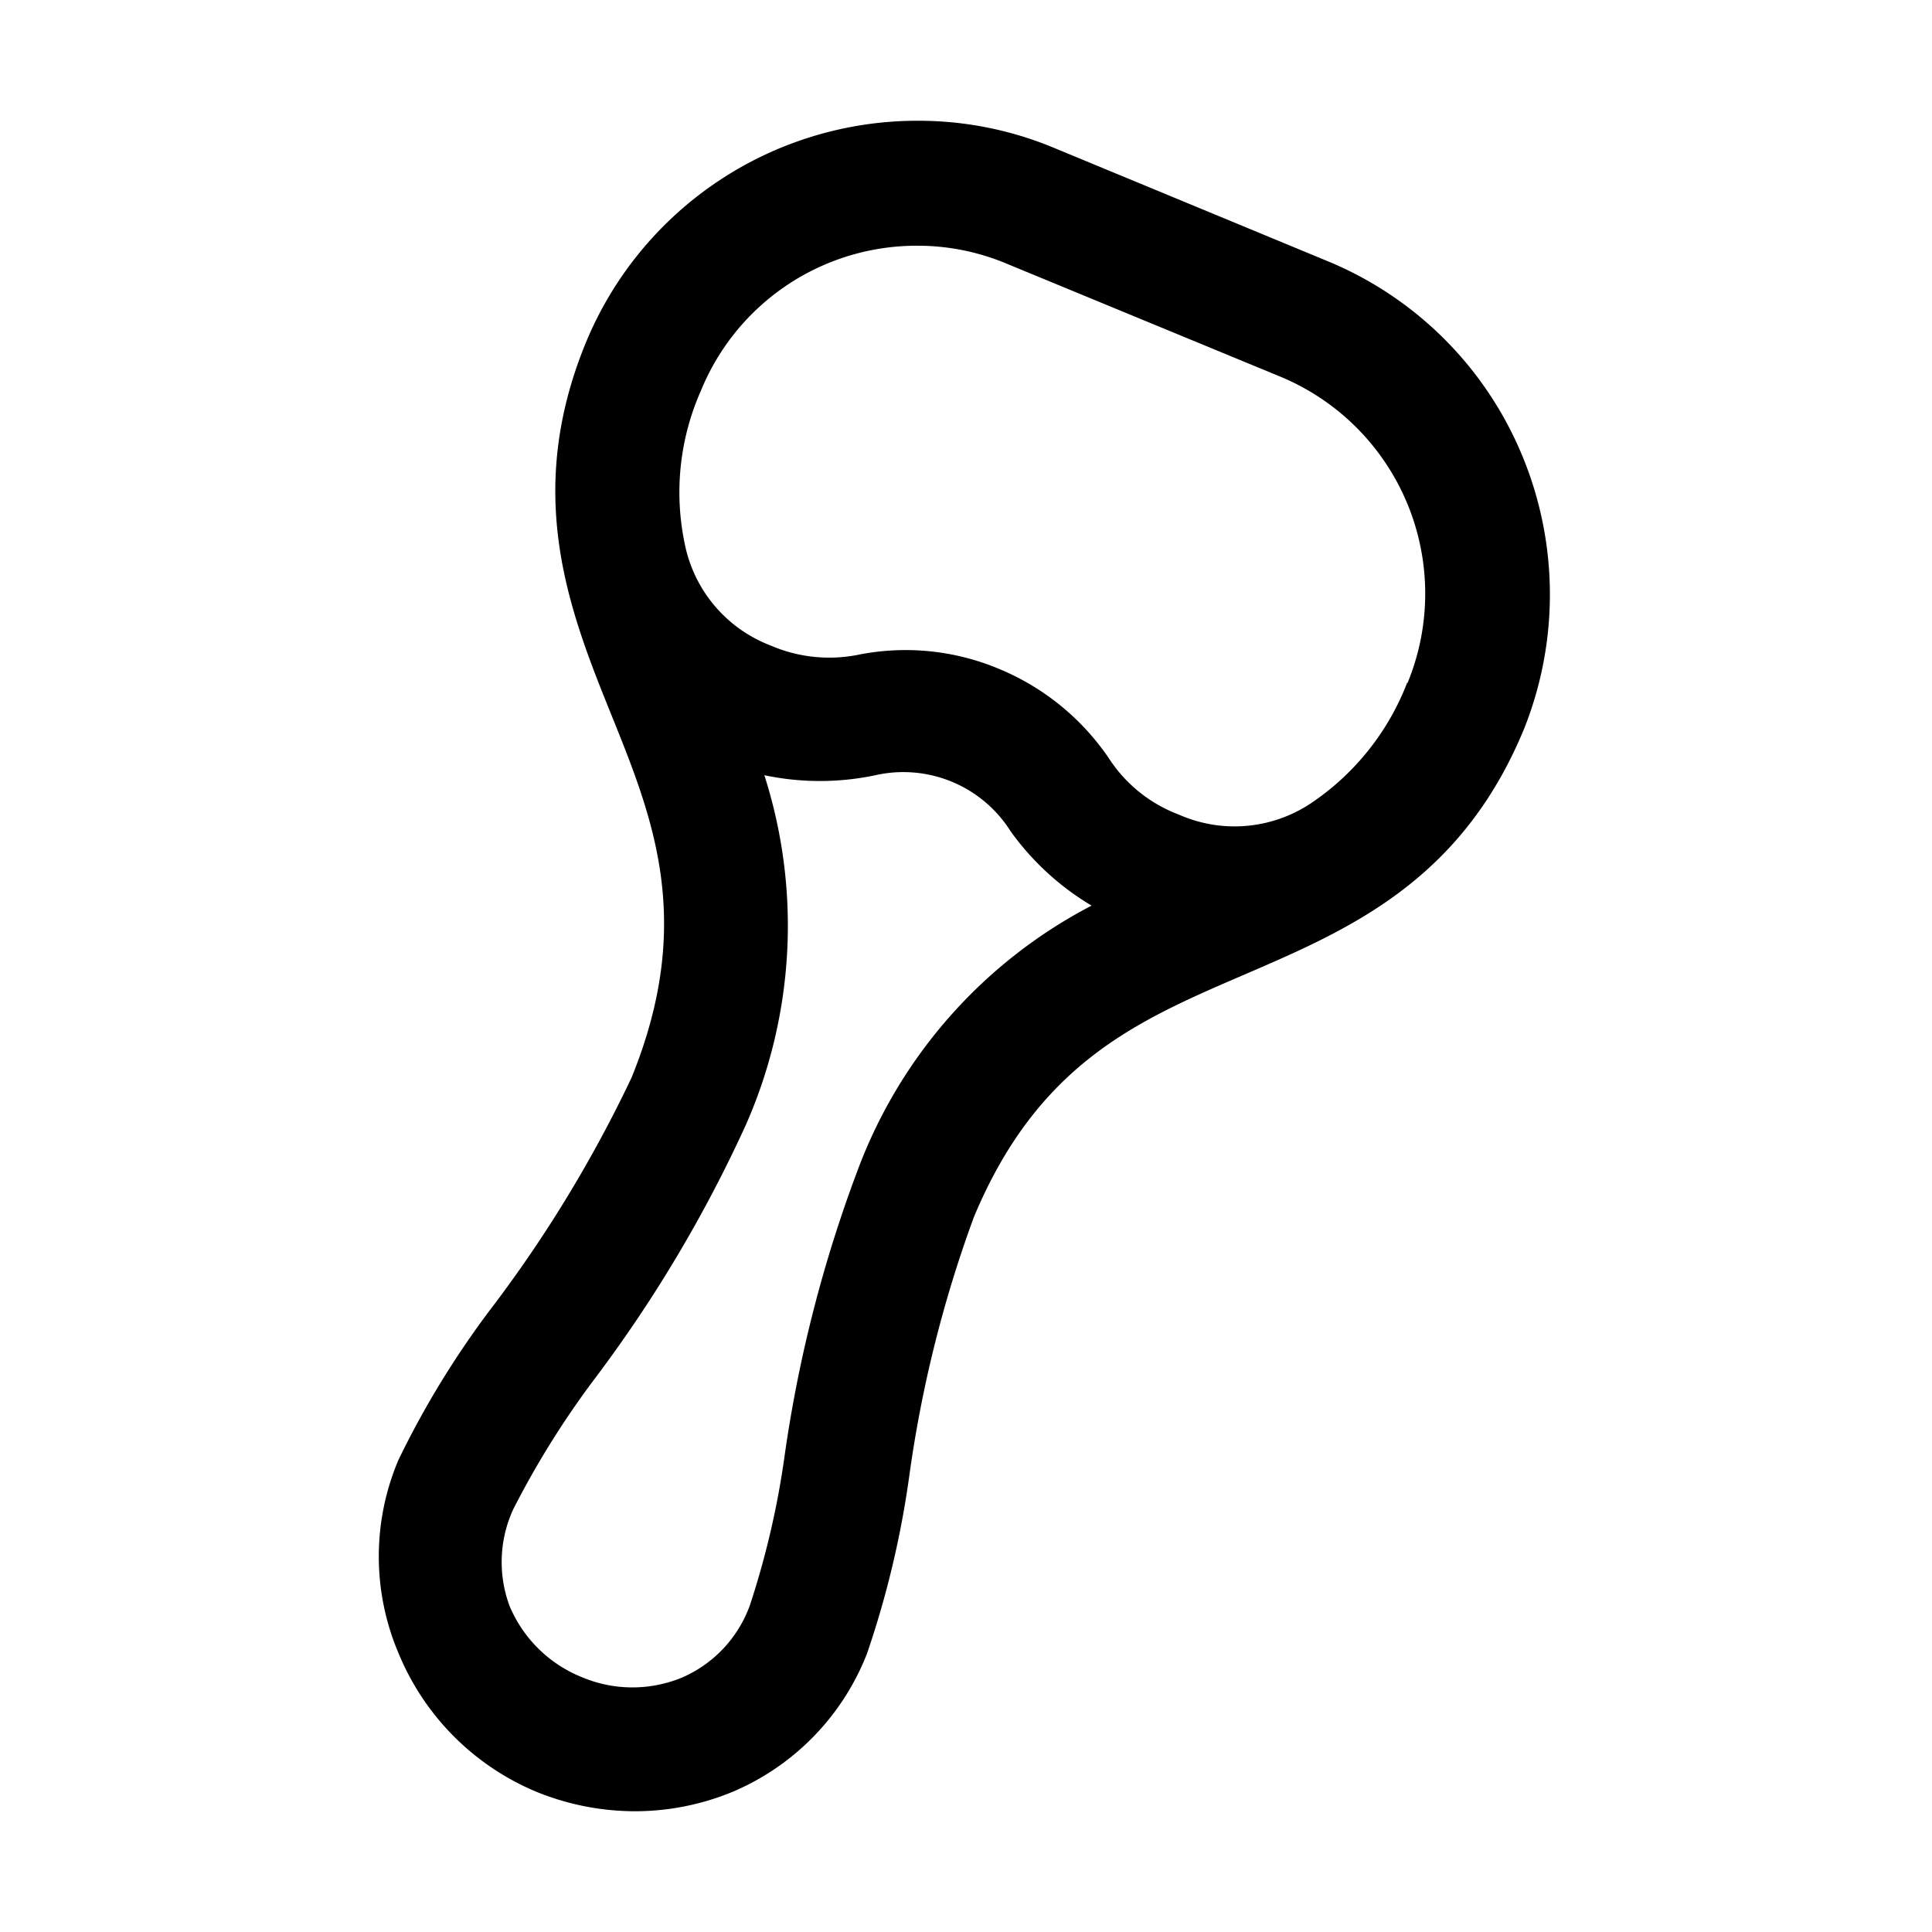 <svg xmlns="http://www.w3.org/2000/svg" viewBox="0 0 32 32"><title>pullonavaaja</title><g id="ikonit"><path d="M25.21,7.54A5.94,5.94,0,0,0,22,4.33L17.46,2.45A5.84,5.84,0,0,0,15.2,2,5.94,5.94,0,0,0,9.71,5.66c-1.05,2.54-.27,4.48.42,6.19s1.38,3.42.33,6A21.65,21.65,0,0,1,8.19,21.6,15,15,0,0,0,6.6,24.18a4.09,4.09,0,0,0,0,3.2,4.23,4.23,0,0,0,2.29,2.3,4.34,4.34,0,0,0,1.63.32h0a4.24,4.24,0,0,0,1.61-.32h0a4.11,4.11,0,0,0,2.23-2.29,15.74,15.74,0,0,0,.7-2.94,20.57,20.57,0,0,1,1.07-4.29c1.06-2.54,2.7-3.25,4.44-4s3.62-1.54,4.67-4.08A6,6,0,0,0,25.21,7.54Zm-11,11.83A22.33,22.33,0,0,0,13,24.08a14.1,14.1,0,0,1-.58,2.51,2.07,2.07,0,0,1-1.11,1.19h0a2.15,2.15,0,0,1-1.67,0A2.18,2.18,0,0,1,8.44,26.6,2.09,2.09,0,0,1,8.5,25a14.67,14.67,0,0,1,1.37-2.19,22.51,22.51,0,0,0,2.48-4.17,8.17,8.17,0,0,0,.31-5.8,4.46,4.46,0,0,0,1.84,0,2.1,2.1,0,0,1,2.24.93A4.45,4.45,0,0,0,18.08,15,8.15,8.15,0,0,0,14.21,19.37Zm9.1-8.07a4.24,4.24,0,0,1-1.59,2,2.28,2.28,0,0,1-2.2.19,2.38,2.38,0,0,1-1.16-.94,4.09,4.09,0,0,0-1.81-1.47,4,4,0,0,0-2.31-.24,2.45,2.45,0,0,1-1.48-.15A2.28,2.28,0,0,1,11.34,9a4.15,4.15,0,0,1,.27-2.53,3.86,3.86,0,0,1,3.59-2.4,3.8,3.8,0,0,1,1.48.3l4.53,1.87a3.89,3.89,0,0,1,2.1,5.08Z"/></g></svg>